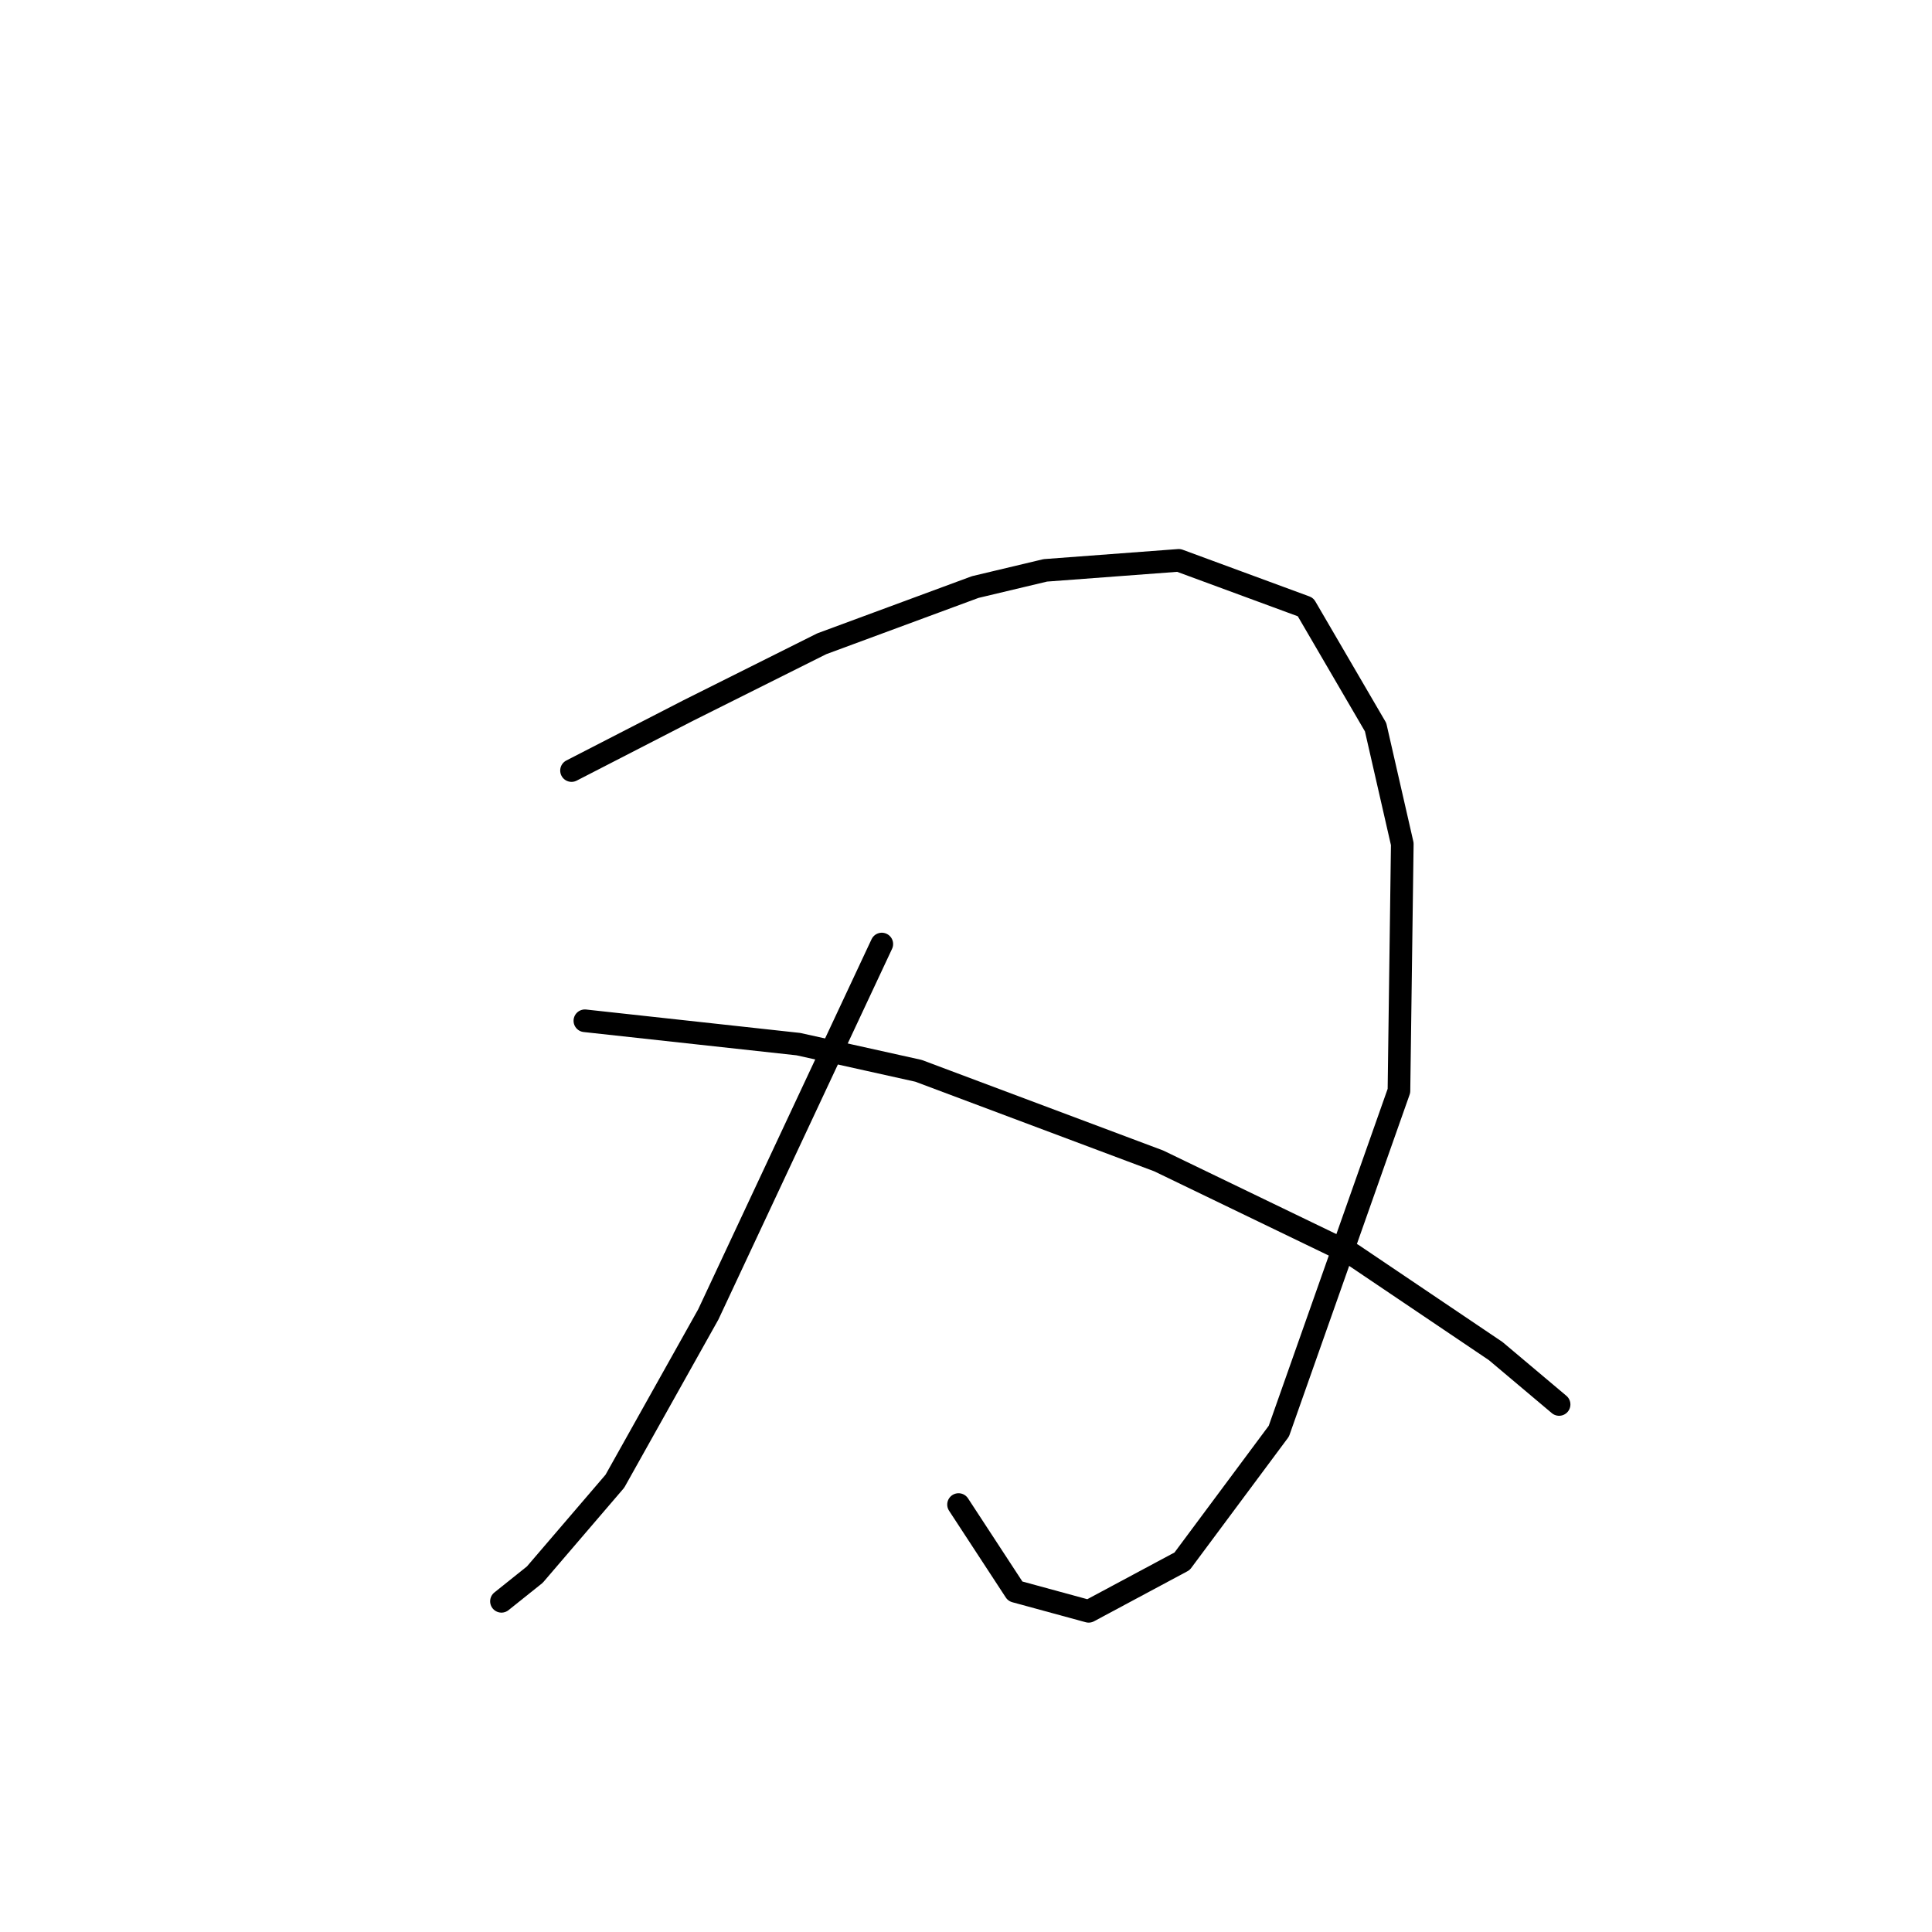 <?xml version="1.0" standalone="no"?>
    <svg width="256" height="256" xmlns="http://www.w3.org/2000/svg" version="1.1">
    <polyline stroke="black" stroke-width="3" stroke-linecap="round" fill="transparent" stroke-linejoin="round" points="75.73 102.102 91.203 94.144 108.887 85.302 129.223 77.787 138.506 75.576 156.19 74.25 172.989 80.439 182.273 96.354 185.81 111.827 185.368 144.542 169.453 189.635 156.632 206.876 144.254 213.507 134.528 210.855 127.012 199.361 127.012 199.361 " />
        <polyline stroke="black" stroke-width="3" stroke-linecap="round" fill="transparent" stroke-linejoin="round" points="116.844 125.09 93.856 174.162 81.477 196.266 70.867 208.644 66.446 212.181 66.446 212.181 " />
        <polyline stroke="black" stroke-width="3" stroke-linecap="round" fill="transparent" stroke-linejoin="round" points="77.499 135.258 105.792 138.353 121.707 141.889 153.537 153.826 179.178 166.204 198.188 179.025 206.588 186.098 206.588 186.098 " />
        </svg>